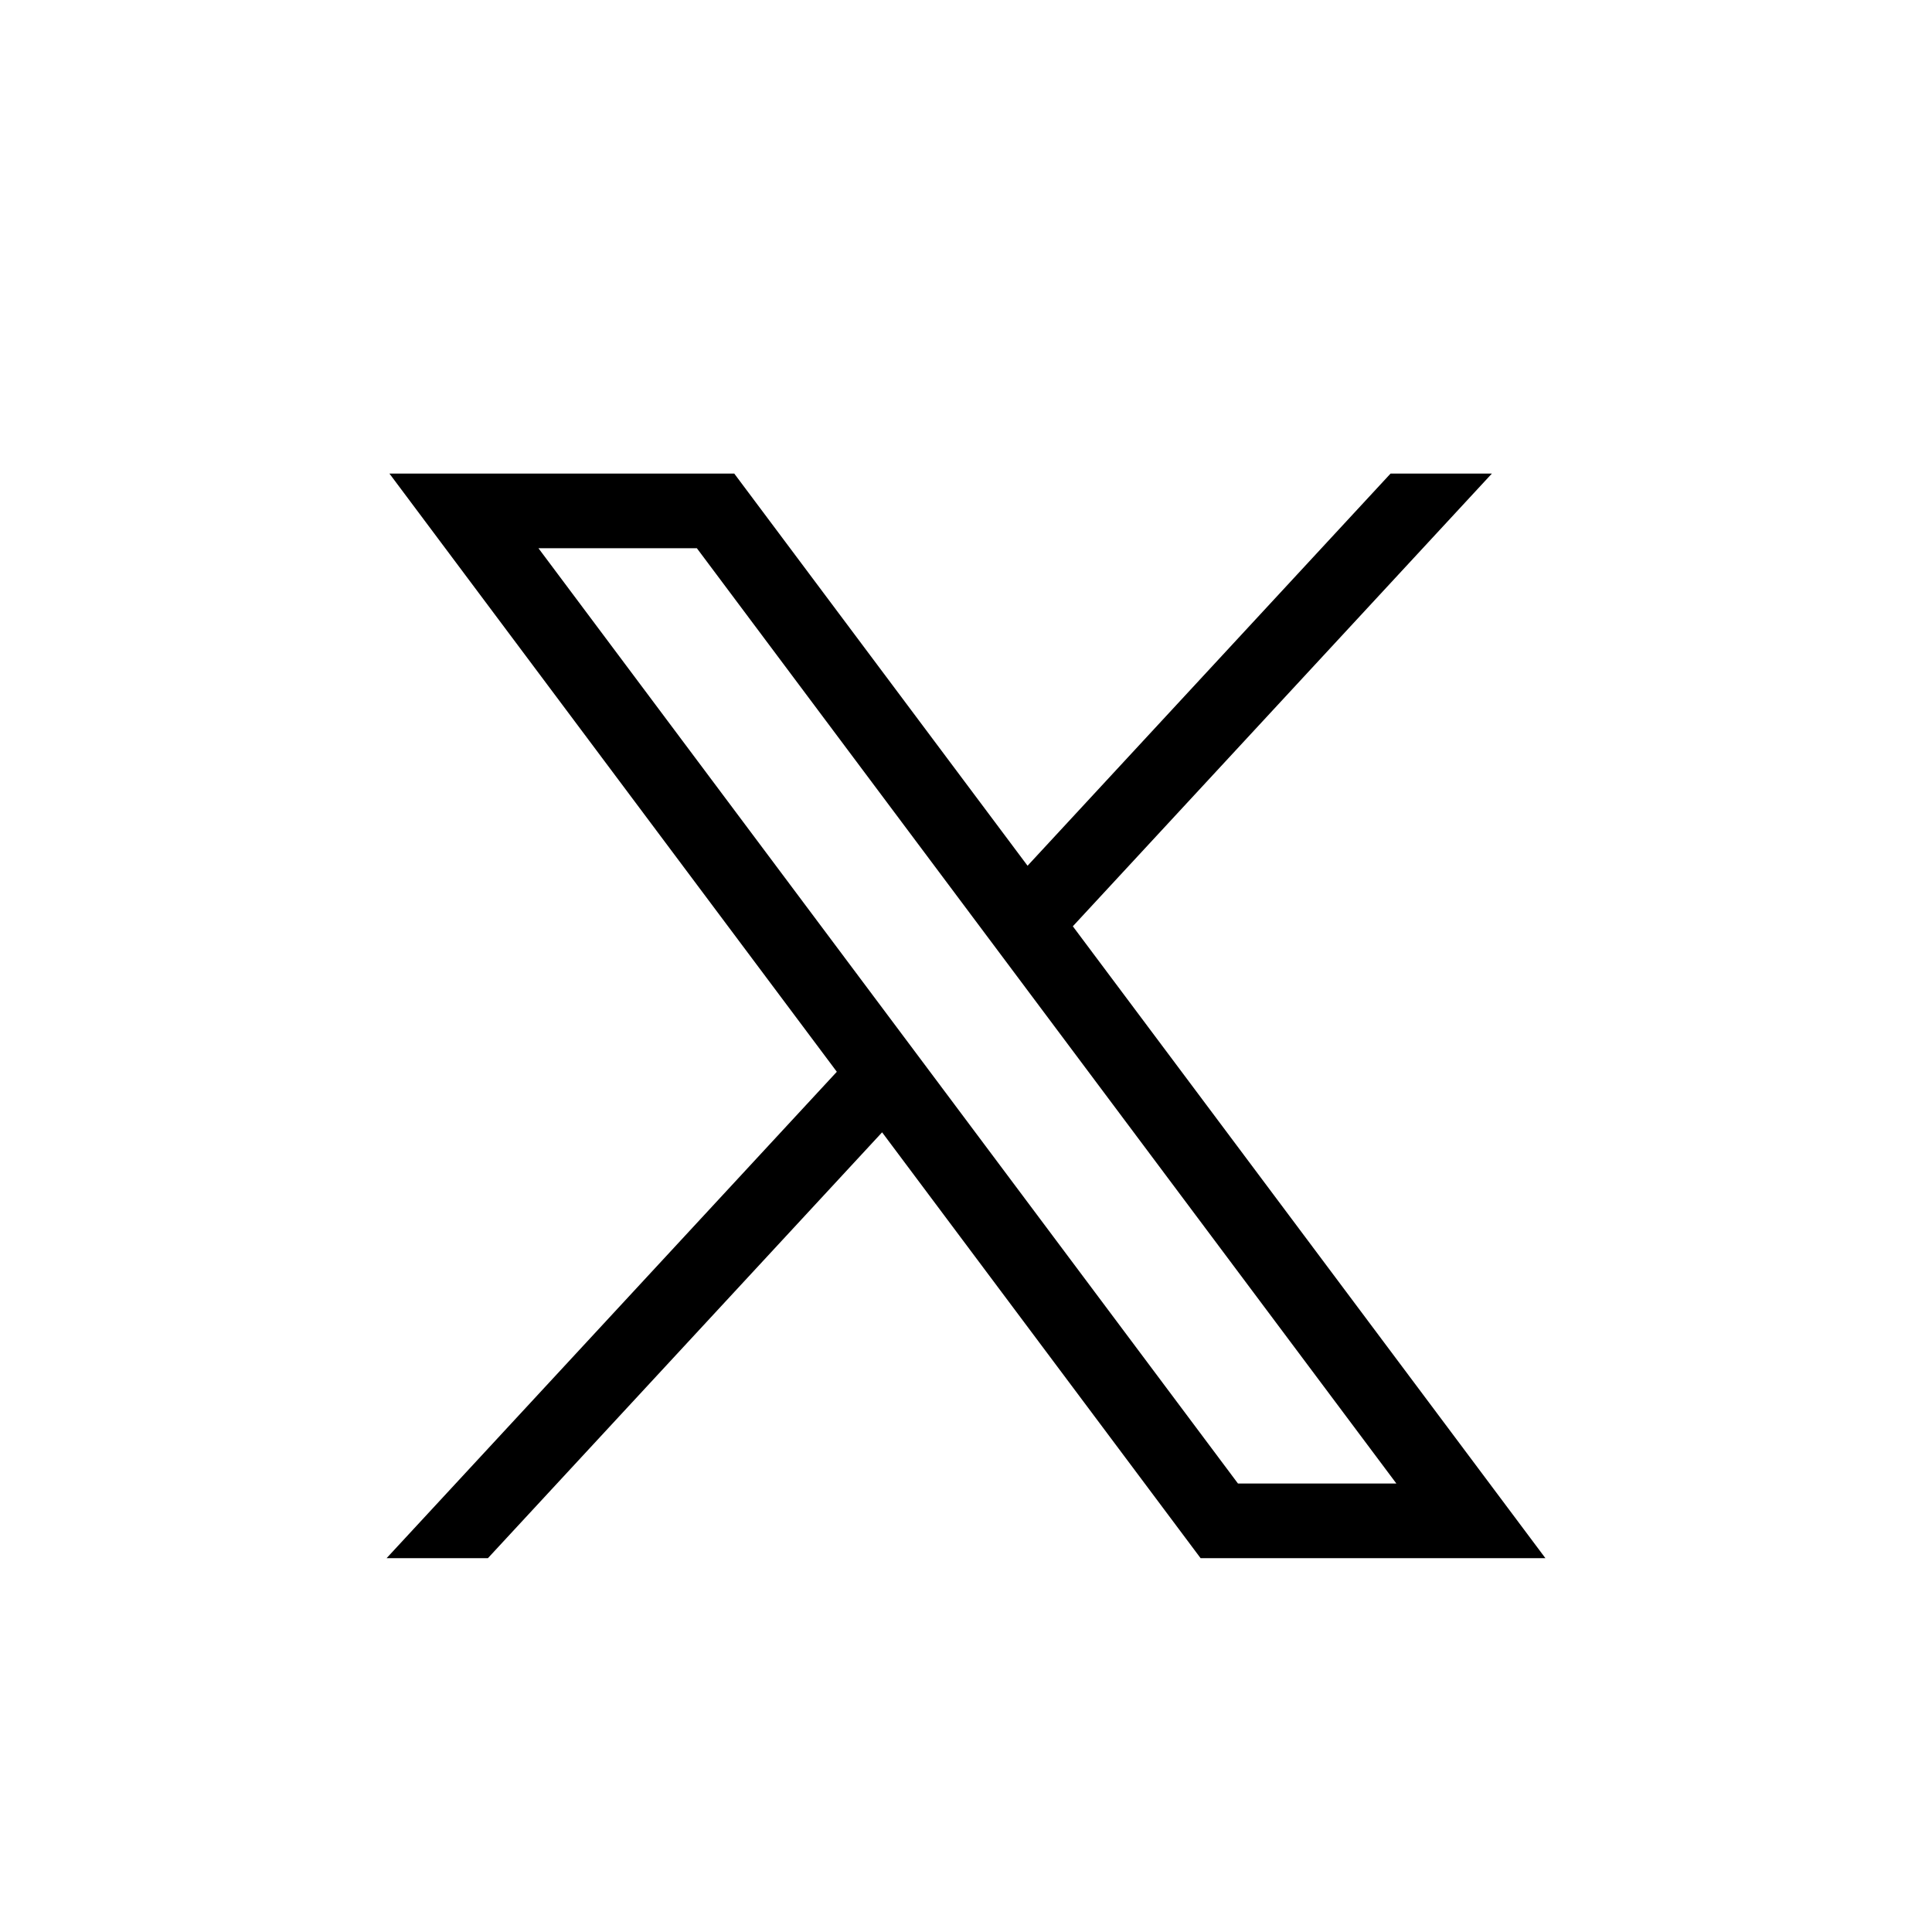<svg 
  width="32px"
  height="32px"
  stroke-width=".03"
  xmlns="http://www.w3.org/2000/svg"
  stroke="currentColor"
  aria-hidden="true"
  className="block"
  viewBox="0 0 1668.56 1221.19">
<g transform="translate(52.39,18)">
	<path fill="current-color" d="M283.94,167.31l386.39,516.64L281.5,1104h87.51l340.42-367.76L984.48,1104h297.8L874.15,558.3l361.92-390.99
		h-87.51l-313.51,338.7l-253.31-338.7H283.94z M412.63,231.77h136.81l604.13,807.76h-136.81L412.63,231.77z"/>
</g>
</svg>